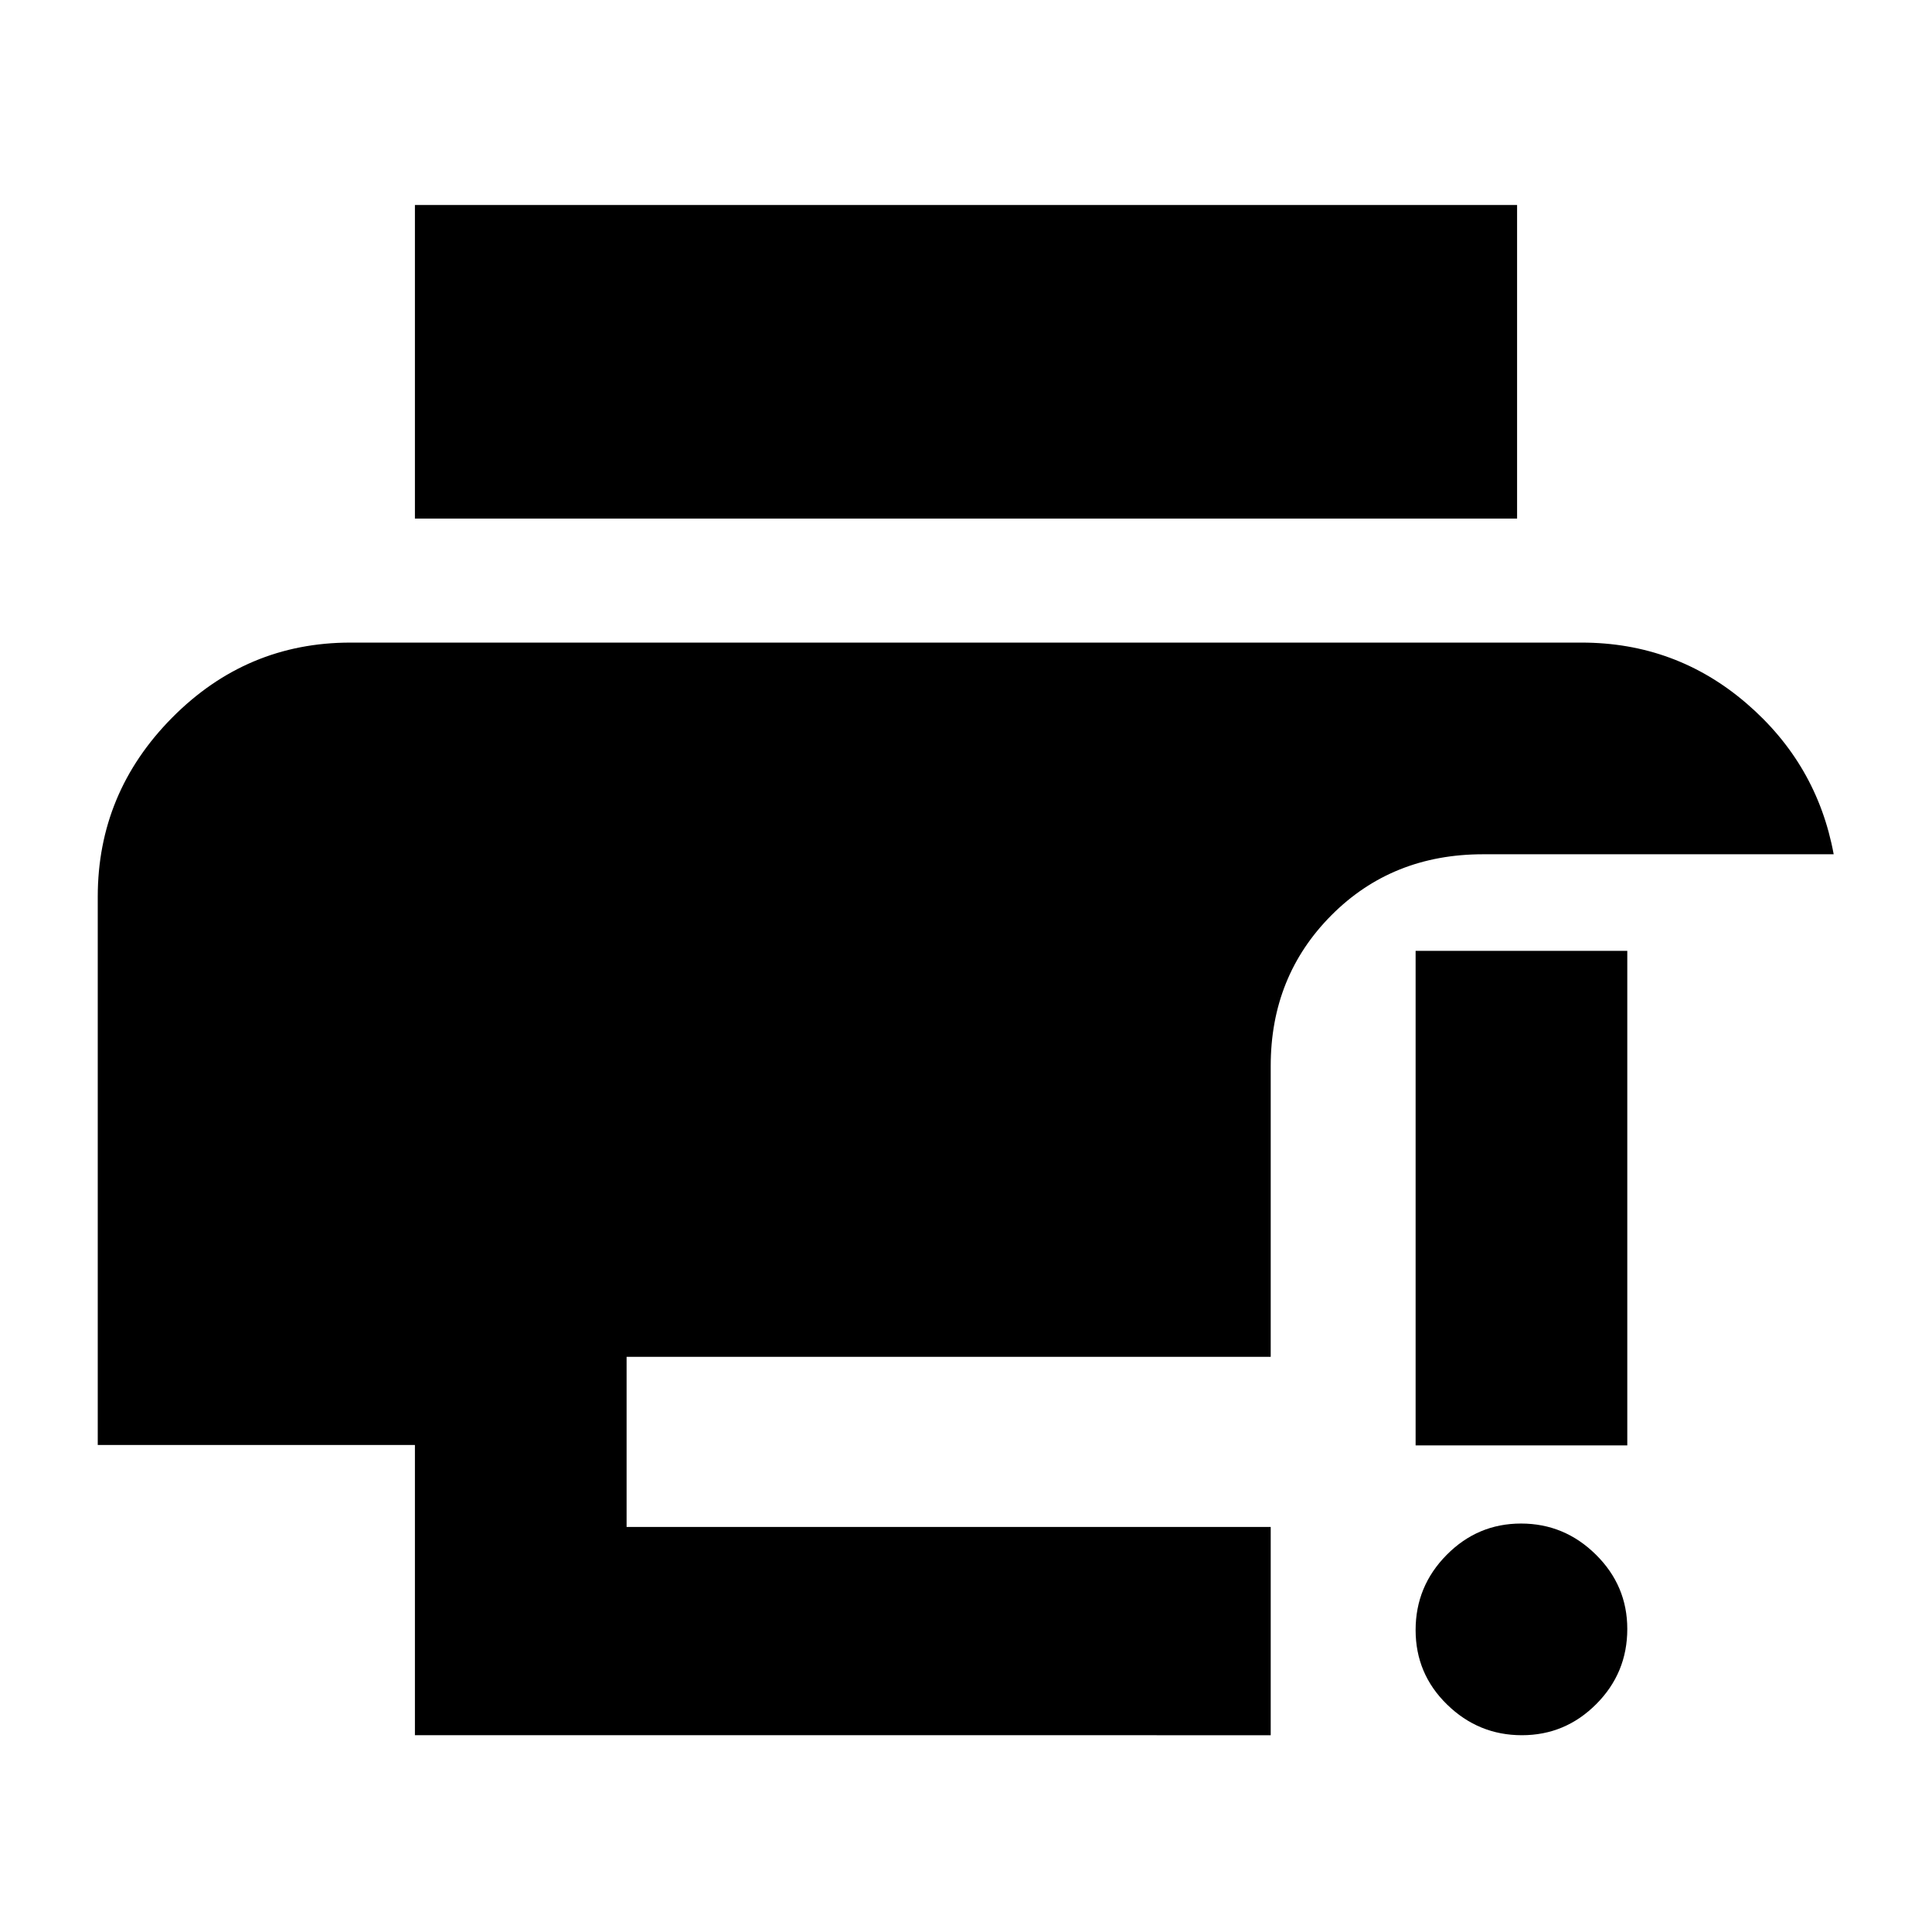 <svg xmlns="http://www.w3.org/2000/svg" height="20" viewBox="0 -960 960 960" width="20"><path d="M206.17-97.78V-242H48.57v-272.39q0-51.68 36.95-88.99 36.96-37.32 88.63-37.32h611.7q46.81 0 81.92 30.16 35.1 30.15 43.38 75.02H736.93q-45.21 0-75.36 30.3-30.16 30.3-30.16 74.87v144.55H311.35v84.52h320.06v103.5H206.17Zm0-604.52v-155.85h547.66v155.85H206.17ZM756.21-97.78q-21.55 0-37.17-15.25-15.63-15.24-15.63-37.01 0-21.76 15.42-37.34 15.41-15.58 36.96-15.58t37.17 15.42q15.63 15.41 15.63 36.96 0 21.88-15.42 37.34-15.41 15.46-36.96 15.46Zm-52.8-144v-245.74h105.18v245.74H703.41Z"/></svg>